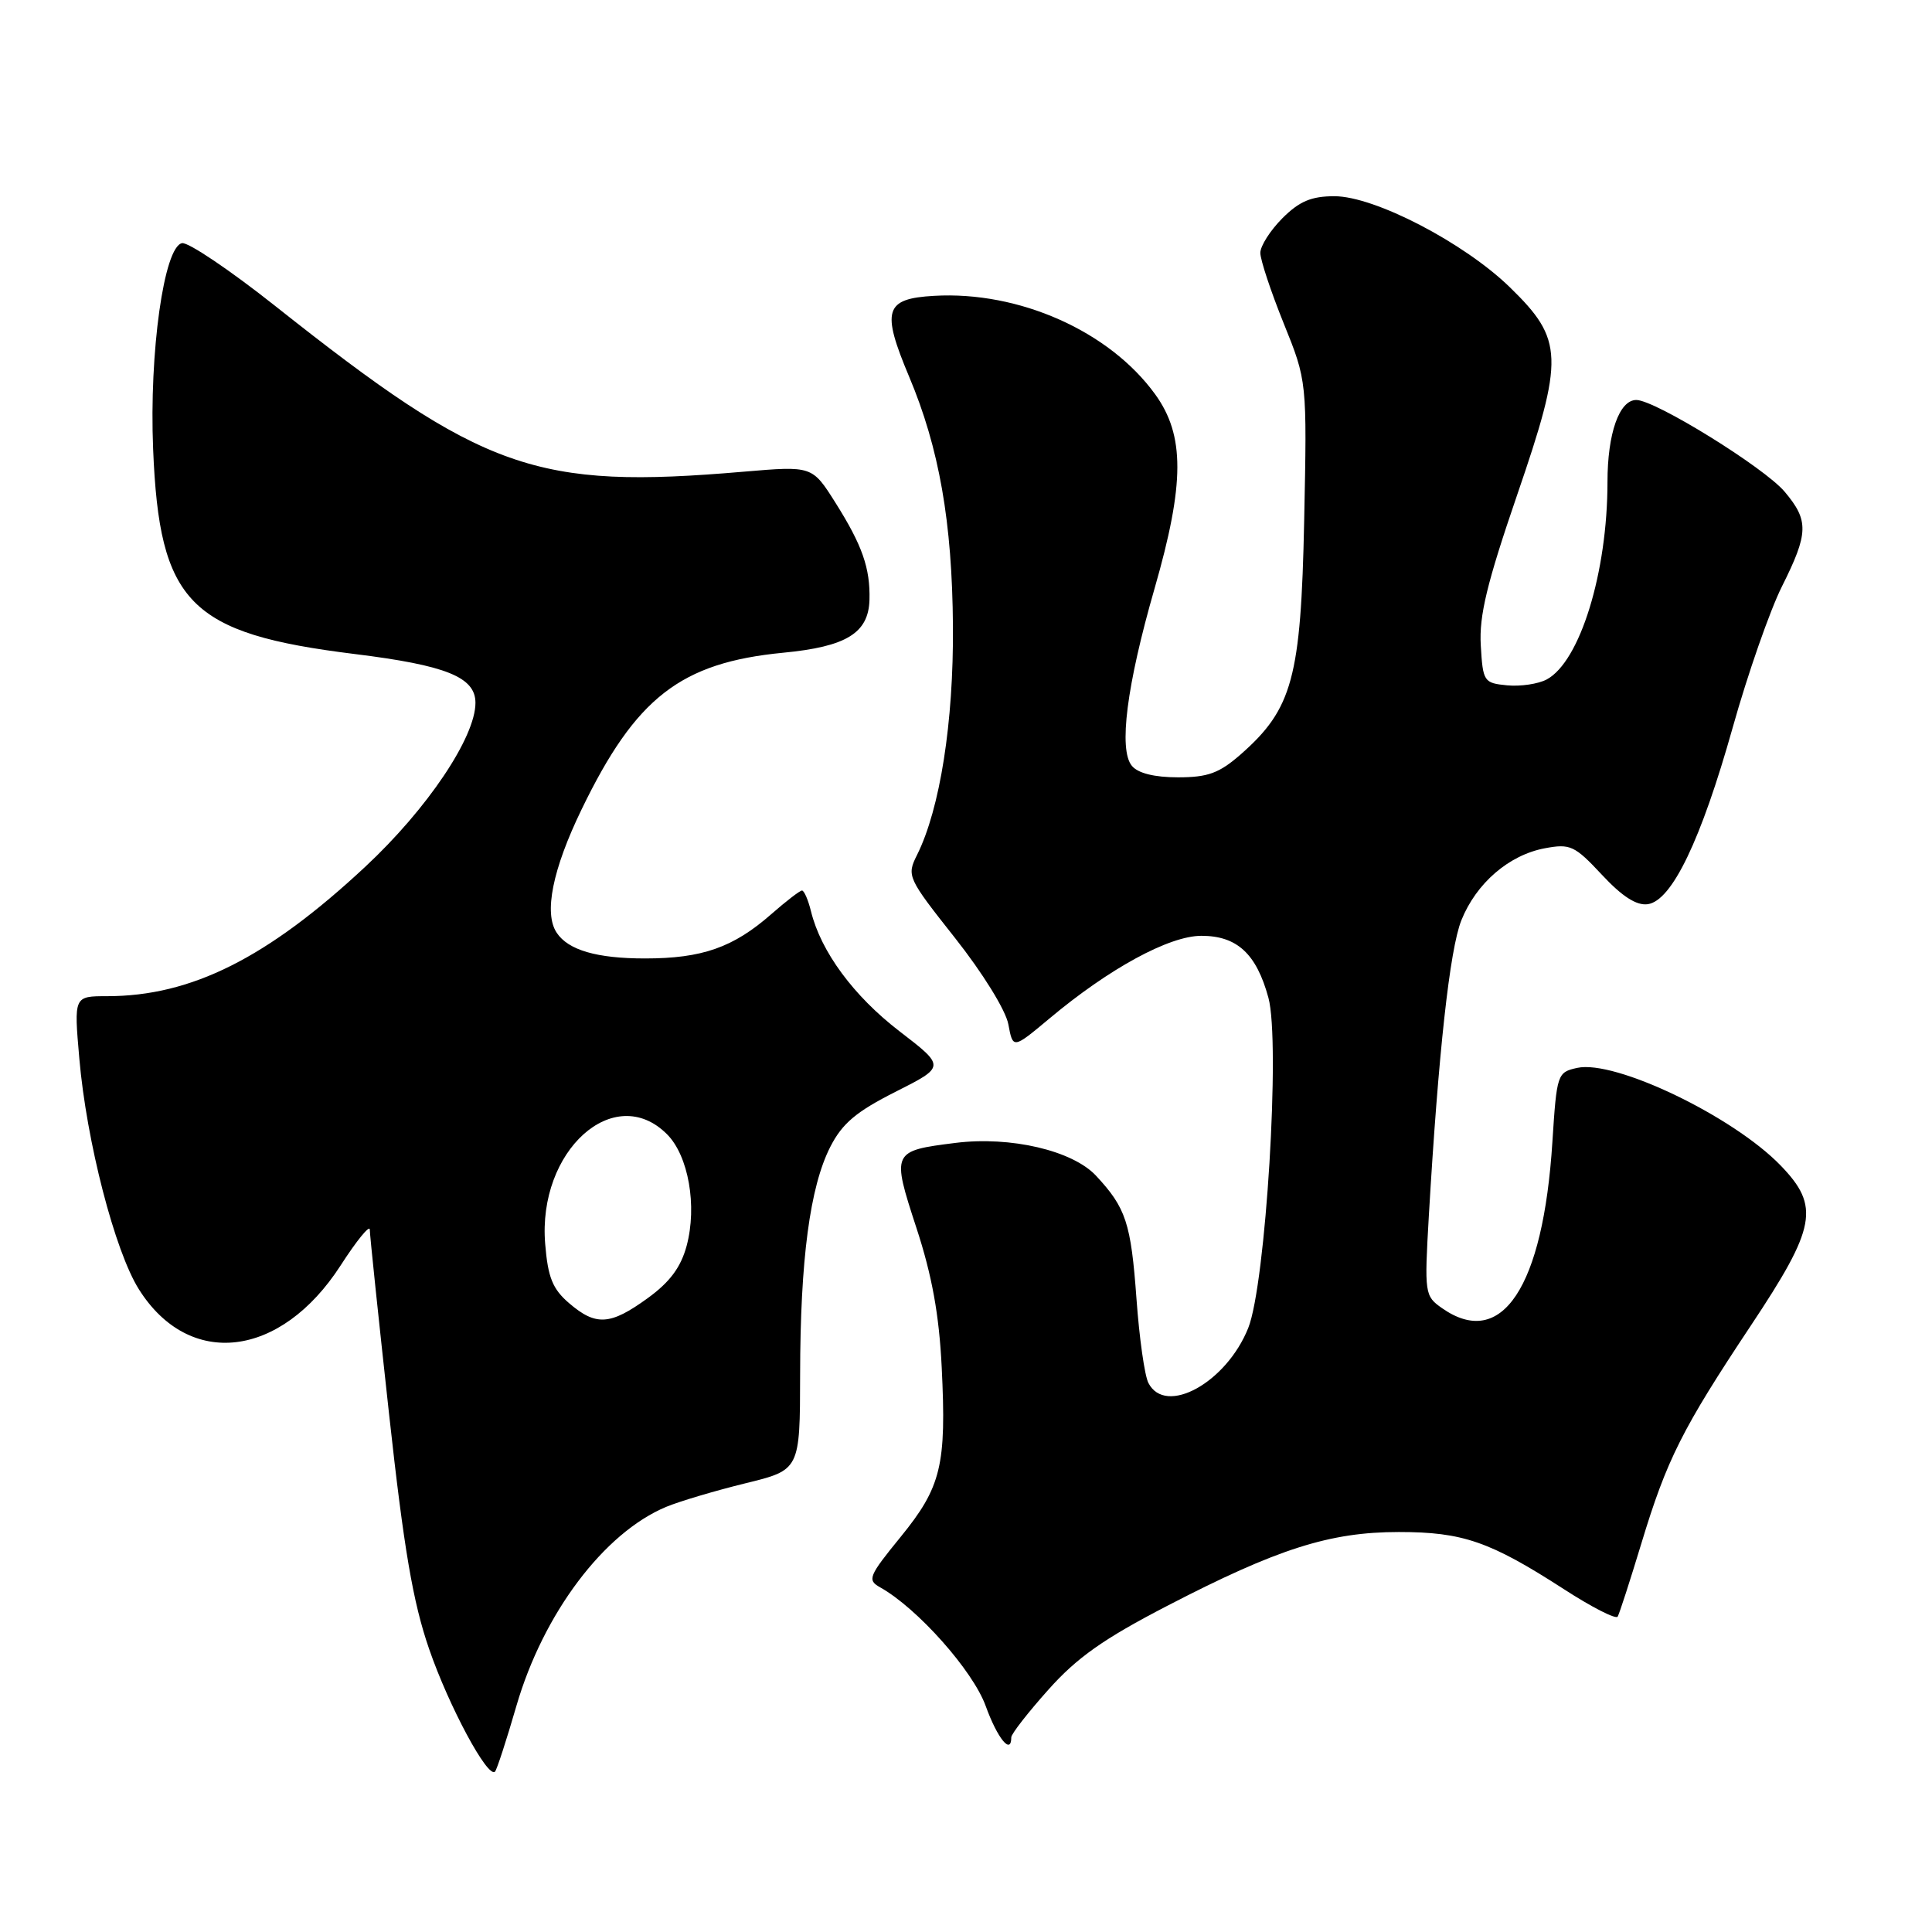 <?xml version="1.0" encoding="UTF-8" standalone="no"?>
<!DOCTYPE svg PUBLIC "-//W3C//DTD SVG 1.1//EN" "http://www.w3.org/Graphics/SVG/1.1/DTD/svg11.dtd" >
<svg xmlns="http://www.w3.org/2000/svg" xmlns:xlink="http://www.w3.org/1999/xlink" version="1.1" viewBox="0 0 256 256">
 <g >
 <path fill="currentColor"
d=" M 68.43 226.03 C 71.99 213.79 80.05 203.08 88.29 199.66 C 90.05 198.93 94.76 197.53 98.75 196.55 C 106.00 194.78 106.00 194.78 106.02 182.14 C 106.04 166.88 107.32 157.26 110.02 151.96 C 111.61 148.85 113.45 147.30 118.66 144.67 C 125.28 141.33 125.28 141.33 119.15 136.62 C 113.10 131.96 108.77 126.09 107.46 120.75 C 107.09 119.24 106.55 118.00 106.27 118.00 C 105.99 118.00 104.16 119.41 102.20 121.13 C 97.16 125.55 93.04 127.00 85.47 127.00 C 79.09 127.00 75.30 125.90 73.77 123.60 C 72.04 121.02 73.21 115.21 77.06 107.26 C 84.24 92.42 90.18 87.81 103.77 86.49 C 112.14 85.69 115.08 83.89 115.21 79.49 C 115.32 75.29 114.26 72.26 110.70 66.61 C 107.62 61.73 107.62 61.73 98.56 62.50 C 70.95 64.87 64.11 62.45 36.45 40.53 C 30.48 35.80 24.93 32.06 24.12 32.22 C 21.73 32.68 19.76 46.68 20.29 59.50 C 21.12 79.93 25.08 83.95 46.99 86.66 C 59.13 88.16 63.00 89.72 63.00 93.13 C 63.00 97.69 56.63 107.17 48.42 114.83 C 35.43 126.95 25.36 132.00 14.18 132.00 C 9.79 132.00 9.79 132.00 10.51 140.25 C 11.46 151.25 15.22 165.80 18.41 170.85 C 25.07 181.41 37.18 179.98 45.12 167.70 C 47.25 164.39 49.00 162.25 49.00 162.93 C 49.00 163.62 50.15 174.60 51.55 187.34 C 53.52 205.30 54.72 212.30 56.86 218.50 C 59.48 226.10 64.64 235.70 65.59 234.75 C 65.83 234.51 67.11 230.58 68.43 226.03 Z  M 134.00 230.20 C 134.00 229.76 136.20 226.93 138.90 223.91 C 142.69 219.65 146.23 217.15 154.65 212.79 C 169.28 205.21 176.20 203.00 185.35 203.00 C 193.83 203.00 197.43 204.25 207.22 210.57 C 210.91 212.96 214.12 214.60 214.35 214.21 C 214.58 213.82 215.99 209.45 217.49 204.51 C 220.86 193.38 222.90 189.33 232.00 175.64 C 240.66 162.62 241.18 159.85 235.95 154.44 C 229.64 147.91 213.99 140.40 208.99 141.50 C 206.35 142.08 206.28 142.30 205.70 151.30 C 204.48 170.59 198.98 178.88 191.08 173.34 C 188.78 171.73 188.73 171.43 189.33 161.09 C 190.59 139.55 192.10 125.78 193.64 121.94 C 195.61 117.03 199.94 113.29 204.70 112.40 C 208.06 111.77 208.65 112.04 212.26 115.91 C 214.95 118.80 216.86 120.02 218.34 119.81 C 221.54 119.35 225.39 111.34 229.59 96.41 C 231.58 89.31 234.52 80.90 236.11 77.72 C 239.65 70.65 239.70 68.98 236.48 65.16 C 233.78 61.95 219.31 53.00 216.82 53.00 C 214.56 53.00 213.00 57.42 213.00 63.86 C 213.00 75.85 209.36 87.66 204.95 90.03 C 203.83 90.63 201.47 90.98 199.70 90.81 C 196.61 90.51 196.49 90.32 196.21 85.50 C 195.98 81.59 197.03 77.25 201.02 65.61 C 207.28 47.36 207.20 45.01 200.07 38.07 C 194.00 32.16 182.14 26.00 176.82 26.00 C 173.76 26.00 172.17 26.67 169.92 28.92 C 168.32 30.53 167.00 32.59 167.00 33.51 C 167.00 34.42 168.39 38.62 170.09 42.83 C 173.19 50.50 173.19 50.50 172.81 69.00 C 172.38 89.82 171.26 93.93 164.40 99.96 C 161.55 102.45 160.06 103.00 156.09 103.00 C 152.97 103.00 150.79 102.46 149.98 101.48 C 148.20 99.34 149.29 90.81 152.98 78.00 C 156.99 64.07 157.01 57.69 153.06 52.24 C 147.01 43.88 135.03 38.55 123.77 39.20 C 117.23 39.57 116.76 41.10 120.46 49.90 C 124.45 59.37 126.17 69.18 126.27 83.00 C 126.36 95.71 124.56 107.16 121.52 113.27 C 120.12 116.06 120.24 116.31 126.54 124.28 C 130.21 128.92 133.26 133.85 133.61 135.72 C 134.22 139.00 134.22 139.00 139.03 134.98 C 146.96 128.33 154.92 124.00 159.19 124.00 C 163.91 124.00 166.48 126.37 168.07 132.20 C 169.68 138.08 167.72 170.15 165.40 175.96 C 162.50 183.22 154.44 187.66 152.17 183.25 C 151.67 182.29 150.96 177.27 150.59 172.10 C 149.86 162.06 149.20 160.05 145.23 155.79 C 142.12 152.45 133.90 150.53 126.61 151.44 C 118.17 152.50 118.13 152.59 121.43 162.70 C 123.50 169.01 124.44 174.23 124.78 181.15 C 125.42 194.16 124.73 197.03 119.33 203.66 C 115.09 208.86 114.89 209.36 116.62 210.33 C 121.54 213.07 128.94 221.39 130.62 226.08 C 132.17 230.36 134.00 232.60 134.00 230.20 Z  M 75.40 172.67 C 73.22 170.80 72.60 169.26 72.24 164.83 C 71.21 152.49 81.40 143.31 88.38 150.29 C 91.23 153.14 92.40 159.81 90.98 165.09 C 90.21 167.93 88.75 169.90 85.80 172.03 C 80.86 175.61 78.96 175.73 75.40 172.67 Z "/>
</g>
</svg>